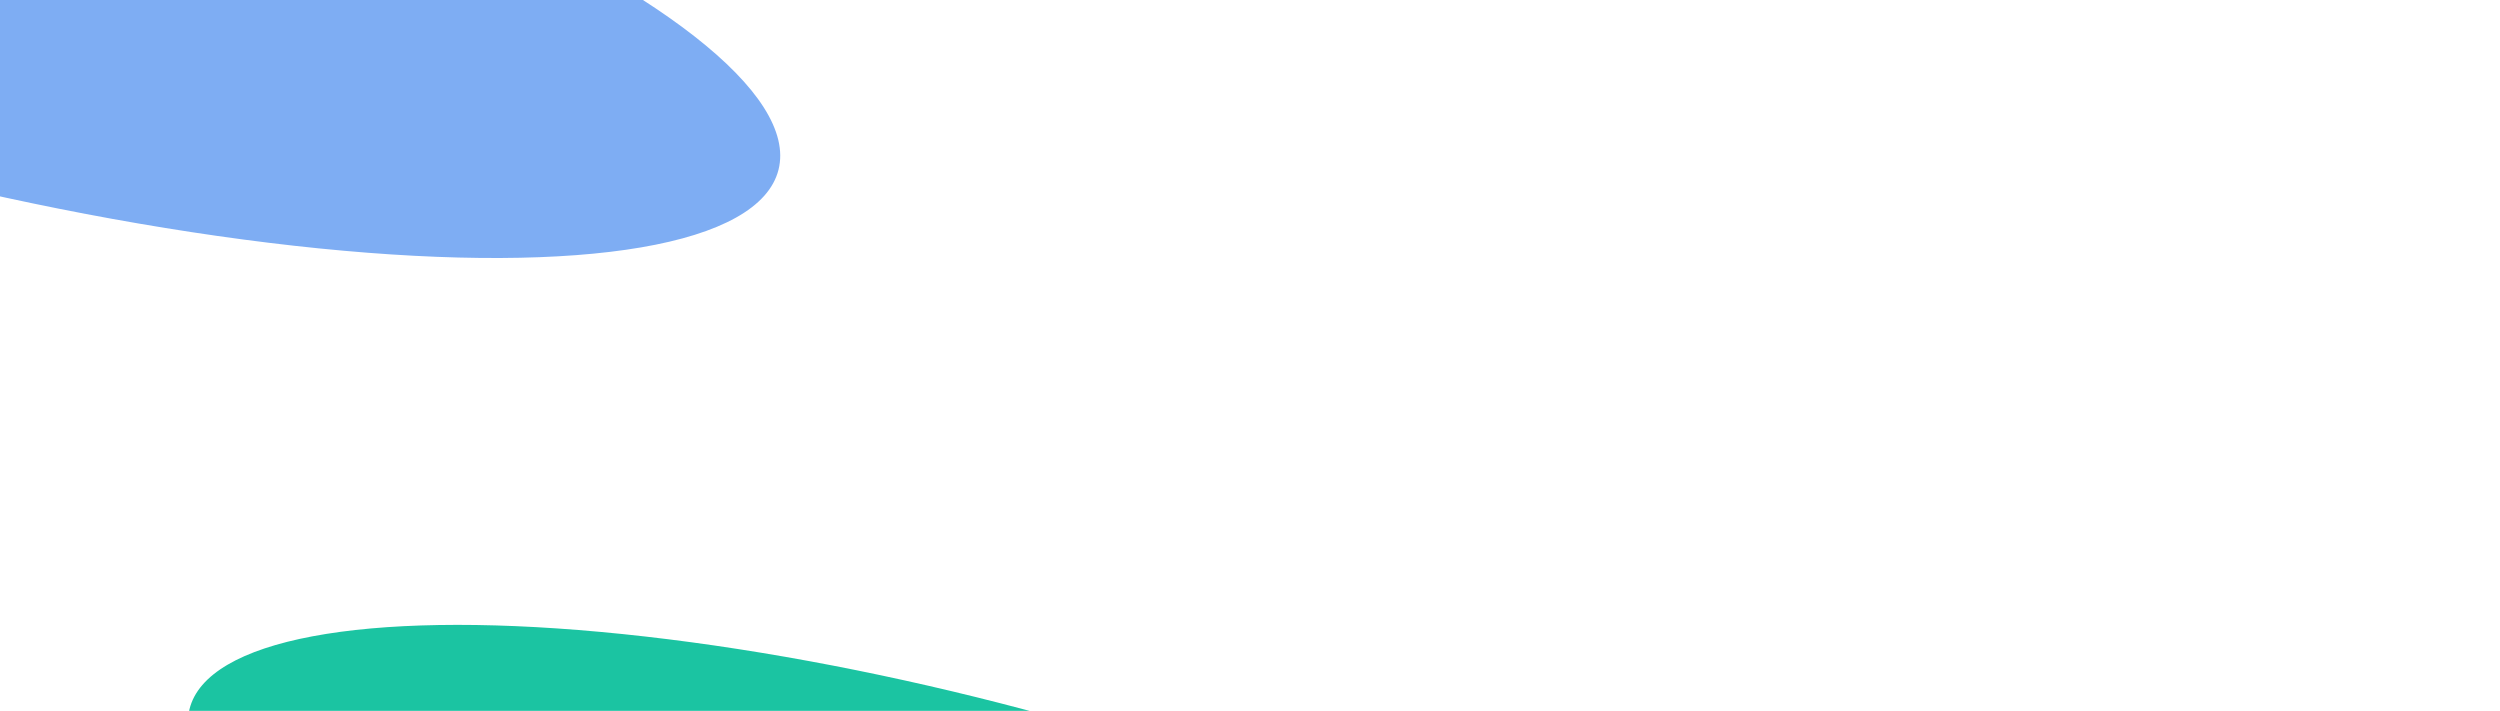 <svg width="1055" height="300" viewBox="0 0 1055 300" fill="none" xmlns="http://www.w3.org/2000/svg">
<g filter="url(#filter0_f_2020_711)">
<ellipse cx="391.728" cy="376.397" rx="321.158" ry="84.651" transform="rotate(13.895 391.728 376.397)" fill="#1BC4A2"/>
</g>
<g filter="url(#filter1_f_2020_711)">
<ellipse cx="-20.363" cy="-16.294" rx="359.802" ry="91.883" transform="rotate(14.144 -20.363 -16.294)" fill="#7EADF3"/>
</g>
<defs>
<filter id="filter0_f_2020_711" x="-270.707" y="-86.301" width="1324.87" height="925.398" filterUnits="userSpaceOnUse" color-interpolation-filters="sRGB">
<feFlood flood-opacity="0" result="BackgroundImageFix"/>
<feBlend mode="normal" in="SourceGraphic" in2="BackgroundImageFix" result="shape"/>
<feGaussianBlur stdDeviation="175" result="effect1_foregroundBlur_2020_711"/>
</filter>
<filter id="filter1_f_2020_711" x="-719.992" y="-491.469" width="1399.26" height="950.348" filterUnits="userSpaceOnUse" color-interpolation-filters="sRGB">
<feFlood flood-opacity="0" result="BackgroundImageFix"/>
<feBlend mode="normal" in="SourceGraphic" in2="BackgroundImageFix" result="shape"/>
<feGaussianBlur stdDeviation="175" result="effect1_foregroundBlur_2020_711"/>
</filter>
</defs>
</svg>
